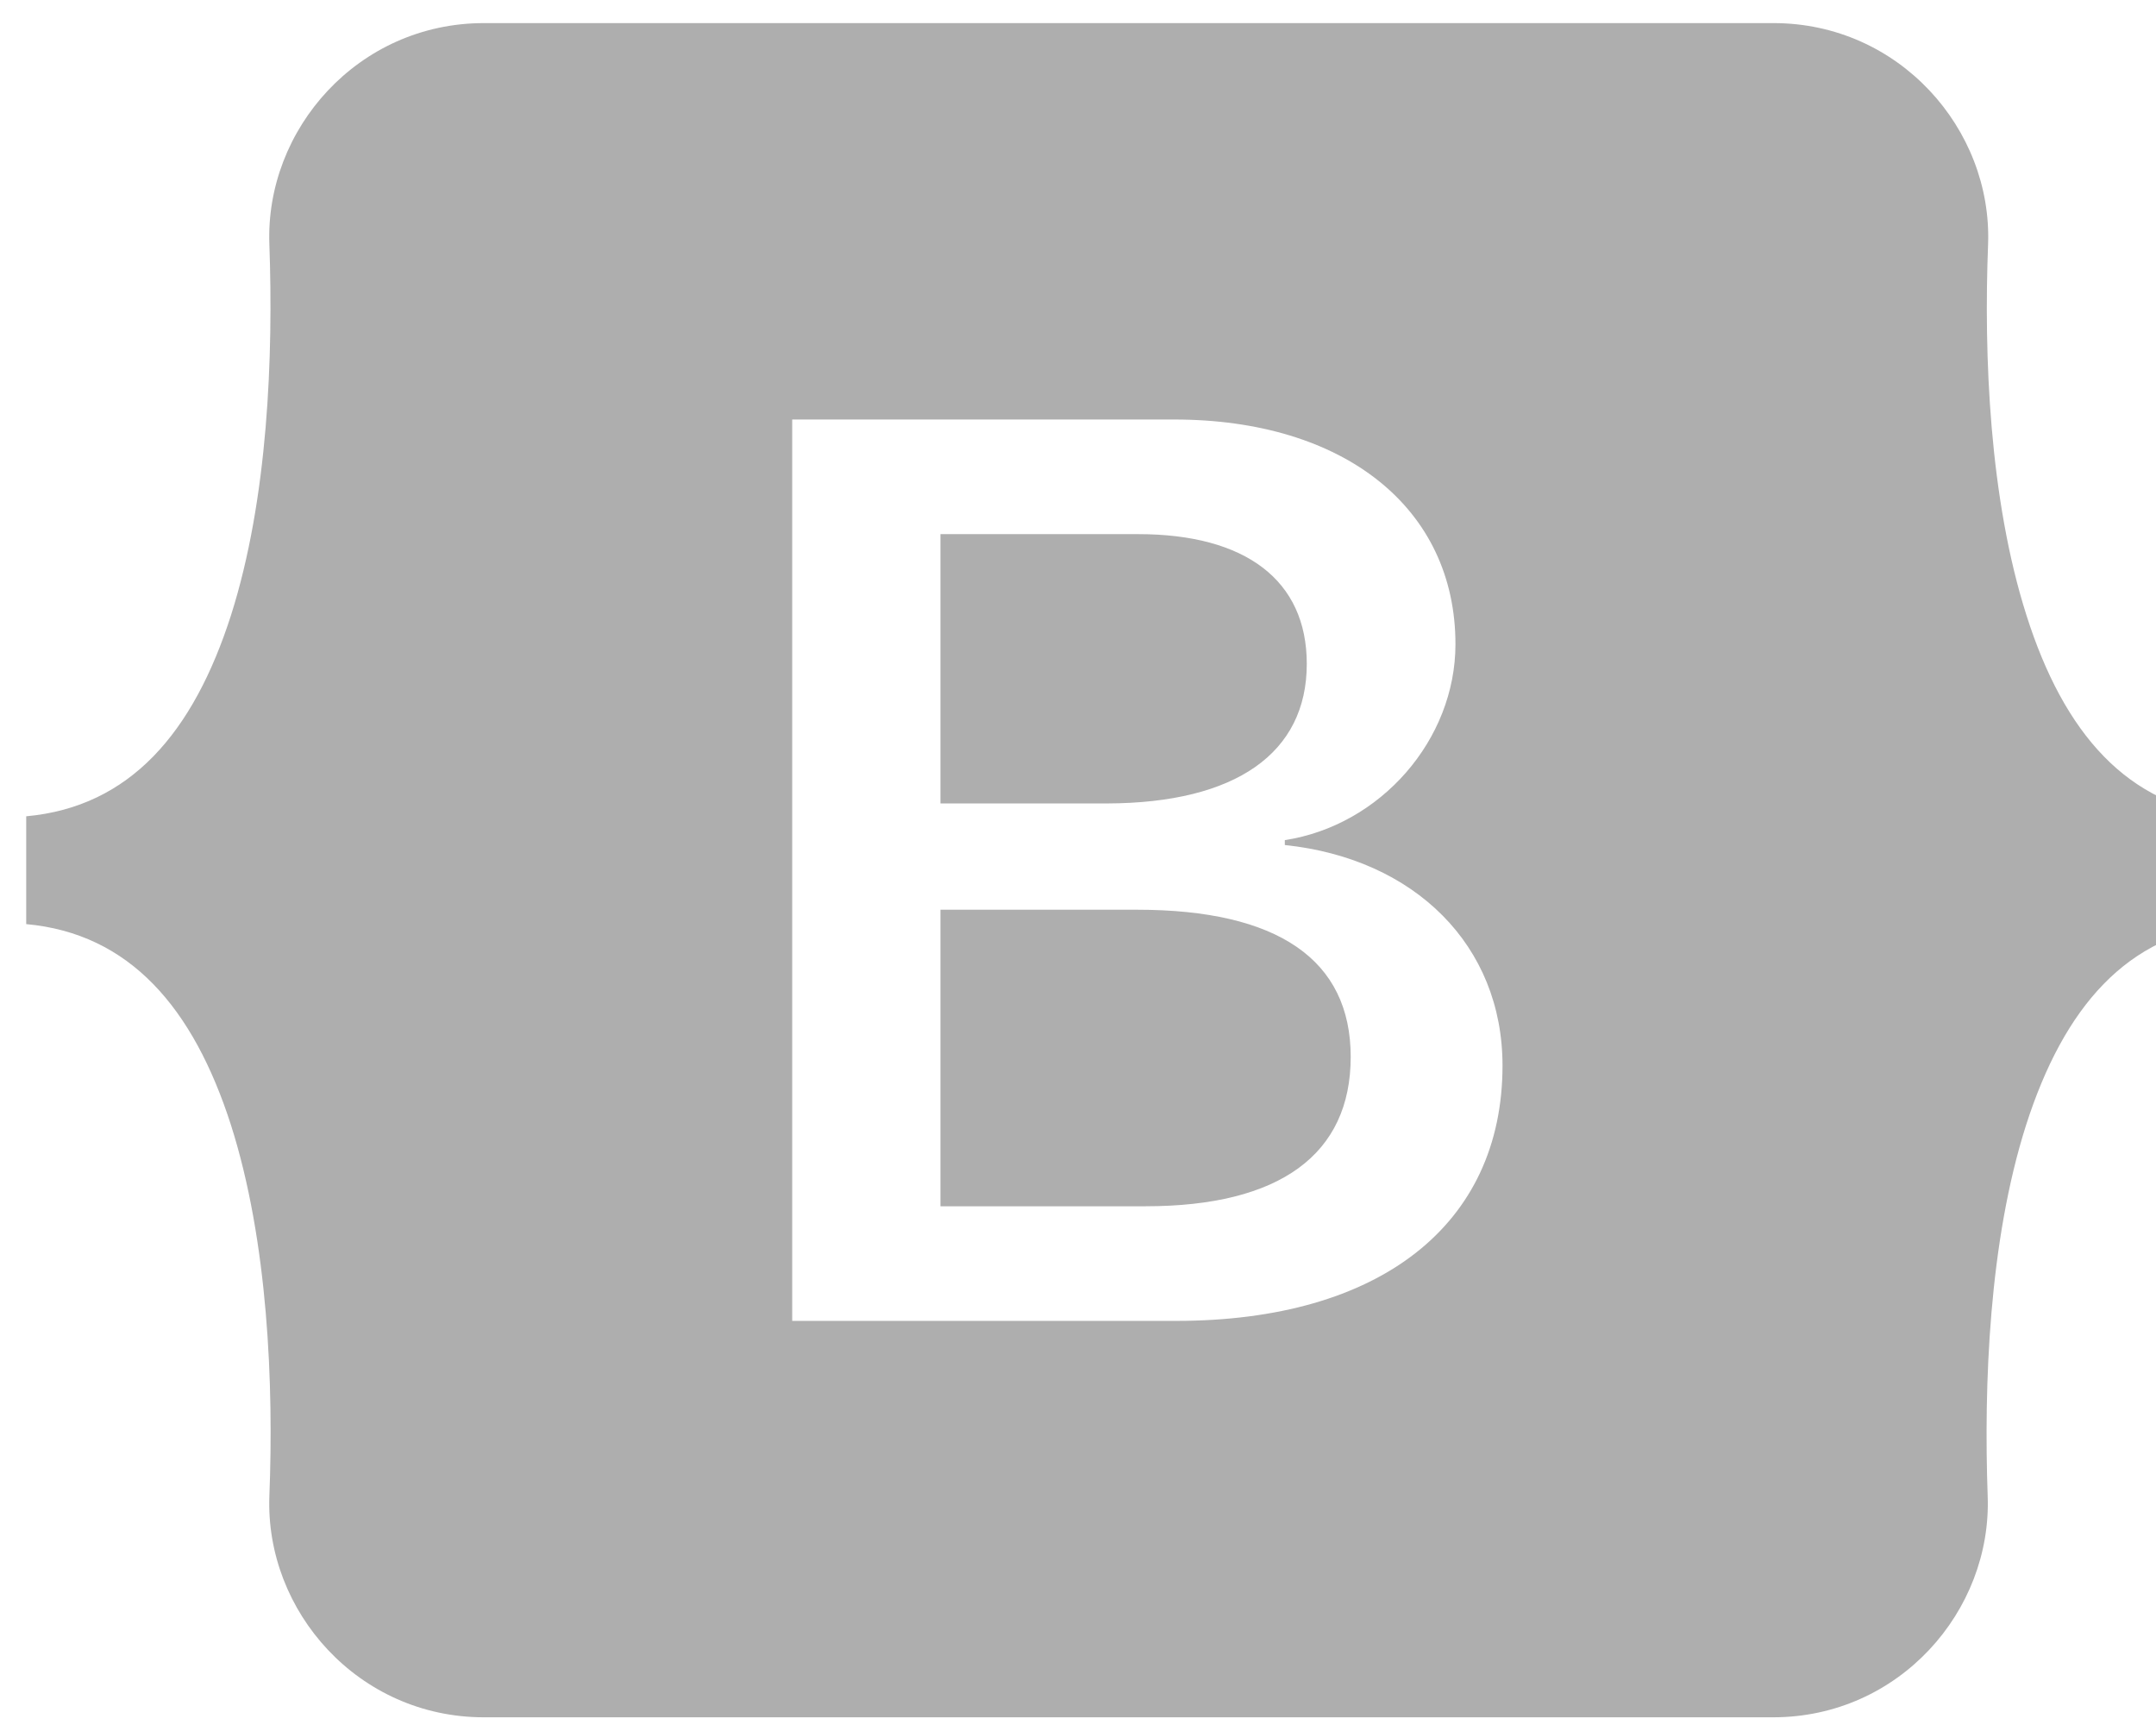 <svg width="70" height="56" viewBox="0 0 70 56" fill="none" xmlns="http://www.w3.org/2000/svg">
<path d="M42.428 21.552C42.428 18.838 40.442 17.34 36.952 17.34H30.534V26.083H35.946C40.123 26.07 42.428 24.45 42.428 21.552ZM65.796 19.98C64.586 16.185 64.408 11.531 64.548 7.934C64.688 4.188 61.657 0.75 57.582 0.75H15.711C11.624 0.75 8.606 4.201 8.746 7.934C8.873 11.531 8.708 16.185 7.498 19.98C6.275 23.786 4.225 26.193 0.851 26.5V30C4.212 30.307 6.275 32.714 7.498 36.52C8.708 40.315 8.886 44.969 8.746 48.566C8.606 52.312 11.637 55.75 15.711 55.75H57.569C61.657 55.75 64.675 52.3 64.535 48.566C64.408 44.969 64.573 40.315 65.783 36.52C67.005 32.714 69.056 30.307 72.418 30V26.5C69.068 26.193 67.005 23.786 65.796 19.98ZM38.188 42.881H25.721V13.619H38.124C43.638 13.619 47.255 16.492 47.255 20.913C47.255 24.02 44.822 26.795 41.715 27.274V27.433C45.943 27.875 48.783 30.7 48.783 34.592C48.783 39.762 44.797 42.881 38.188 42.881ZM36.914 29.533H30.534V39.16H37.194C41.55 39.16 43.854 37.478 43.854 34.31C43.854 31.154 41.486 29.533 36.914 29.533Z" fill="#AEAEAE"/>
</svg>
